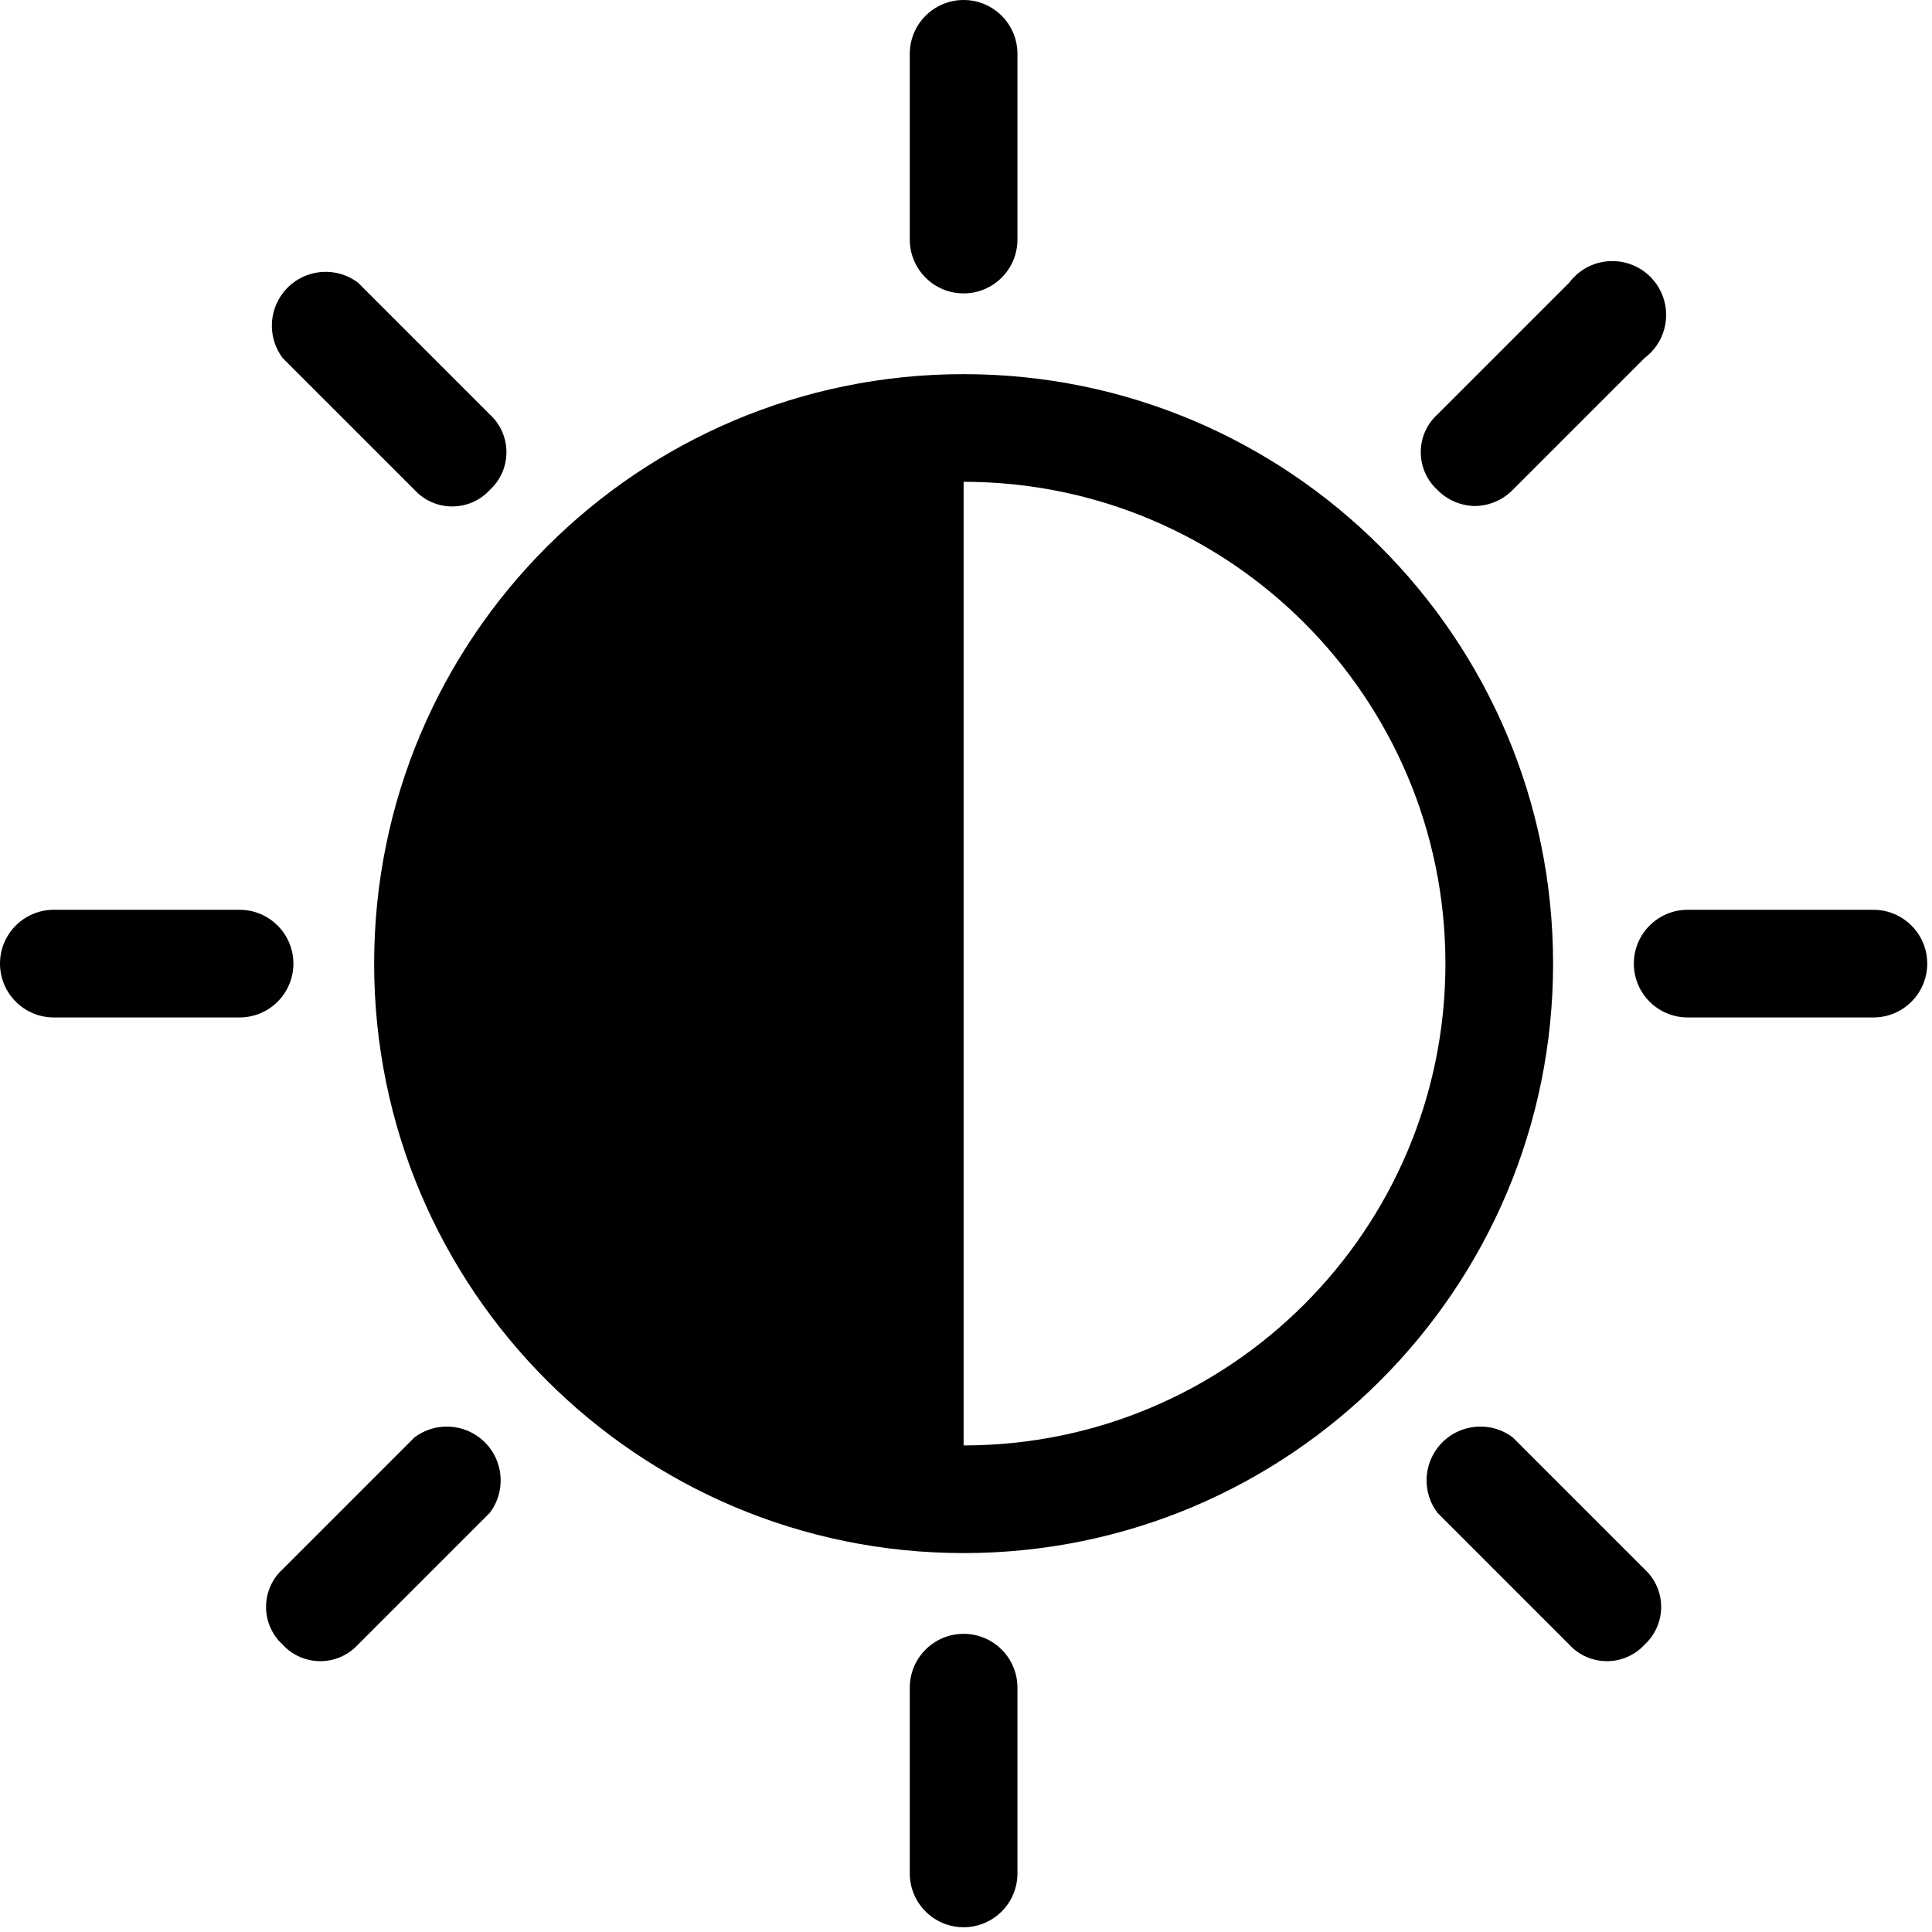 <svg width="375" height="375" viewBox="0 0 375 375" fill="currentColor" xmlns="http://www.w3.org/2000/svg">
    <g clip-path="url(#clip0_922_53)">
        <path
            d="M187.037 72.62C123.847 72.62 72.621 123.846 72.621 187.036C72.621 250.226 123.847 301.452 187.037 301.452C250.227 301.452 301.453 250.226 301.453 187.036C301.453 123.846 250.227 72.62 187.037 72.62ZM187.037 280.555V93.518C238.686 93.518 280.555 135.388 280.555 187.036C280.555 238.685 238.685 280.555 187.037 280.555Z"
            fill="currentColor" />
        <path
            d="M278.988 95.086C280.917 97.055 283.546 98.181 286.302 98.221C289.058 98.182 291.687 97.055 293.616 95.086L319.216 69.486C323.833 66.023 324.768 59.474 321.306 54.857C317.844 50.24 311.294 49.305 306.677 52.767C305.885 53.361 305.181 54.065 304.587 54.857L278.987 80.457C274.947 84.163 274.677 90.443 278.384 94.482C278.577 94.692 278.778 94.893 278.988 95.086Z"
            fill="currentColor" />
        <path
            d="M92.996 278.988C89.281 276.202 84.172 276.202 80.457 278.988L54.857 304.588C50.817 308.294 50.547 314.574 54.254 318.613C54.446 318.823 54.648 319.024 54.857 319.216C58.563 323.256 64.843 323.526 68.882 319.819C69.092 319.627 69.293 319.425 69.485 319.216L95.085 293.616C98.548 289 97.613 282.45 92.996 278.988Z"
            fill="currentColor" />
        <path
            d="M319.216 304.588L293.616 278.988C288.999 275.525 282.45 276.461 278.987 281.078C276.201 284.793 276.201 289.902 278.987 293.617L304.587 319.217C308.293 323.257 314.573 323.527 318.612 319.82C318.822 319.628 319.023 319.426 319.215 319.217C323.255 315.511 323.525 309.231 319.818 305.192C319.627 304.981 319.426 304.78 319.216 304.588Z"
            fill="currentColor" />
        <path
            d="M80.457 95.086C84.163 99.126 90.443 99.396 94.482 95.689C94.692 95.497 94.893 95.295 95.085 95.086C99.125 91.38 99.395 85.1 95.688 81.061C95.496 80.851 95.294 80.65 95.085 80.458L69.485 54.858C64.868 51.395 58.319 52.331 54.856 56.948C52.07 60.663 52.07 65.772 54.856 69.487L80.457 95.086Z"
            fill="currentColor" />
        <path
            d="M187.037 56.947C192.808 56.947 197.486 52.269 197.486 46.498V10.449C197.486 4.678 192.808 0 187.037 0C181.266 0 176.588 4.678 176.588 10.449V46.498C176.588 52.269 181.266 56.947 187.037 56.947Z"
            fill="currentColor" />
        <path
            d="M187.037 317.127C181.266 317.127 176.588 321.805 176.588 327.576V363.625C176.588 369.396 181.266 374.074 187.037 374.074C192.808 374.074 197.486 369.396 197.486 363.625V327.576C197.486 321.805 192.808 317.127 187.037 317.127Z"
            fill="currentColor" />
        <path
            d="M363.625 176.588H327.576C321.805 176.588 317.127 181.266 317.127 187.037C317.127 192.808 321.805 197.486 327.576 197.486H363.625C369.396 197.486 374.074 192.808 374.074 187.037C374.074 181.266 369.395 176.588 363.625 176.588Z"
            fill="currentColor" />
        <path
            d="M56.947 187.037C56.947 181.266 52.269 176.588 46.498 176.588H10.449C4.678 176.588 0 181.266 0 187.037C0 192.808 4.678 197.486 10.449 197.486H46.498C52.269 197.486 56.947 192.808 56.947 187.037Z"
            fill="currentColor" />
    </g>
    <defs>
        <clipPath id="clip0_922_53">
            <rect width="375" height="375" fill="white" />
        </clipPath>
    </defs>
</svg>